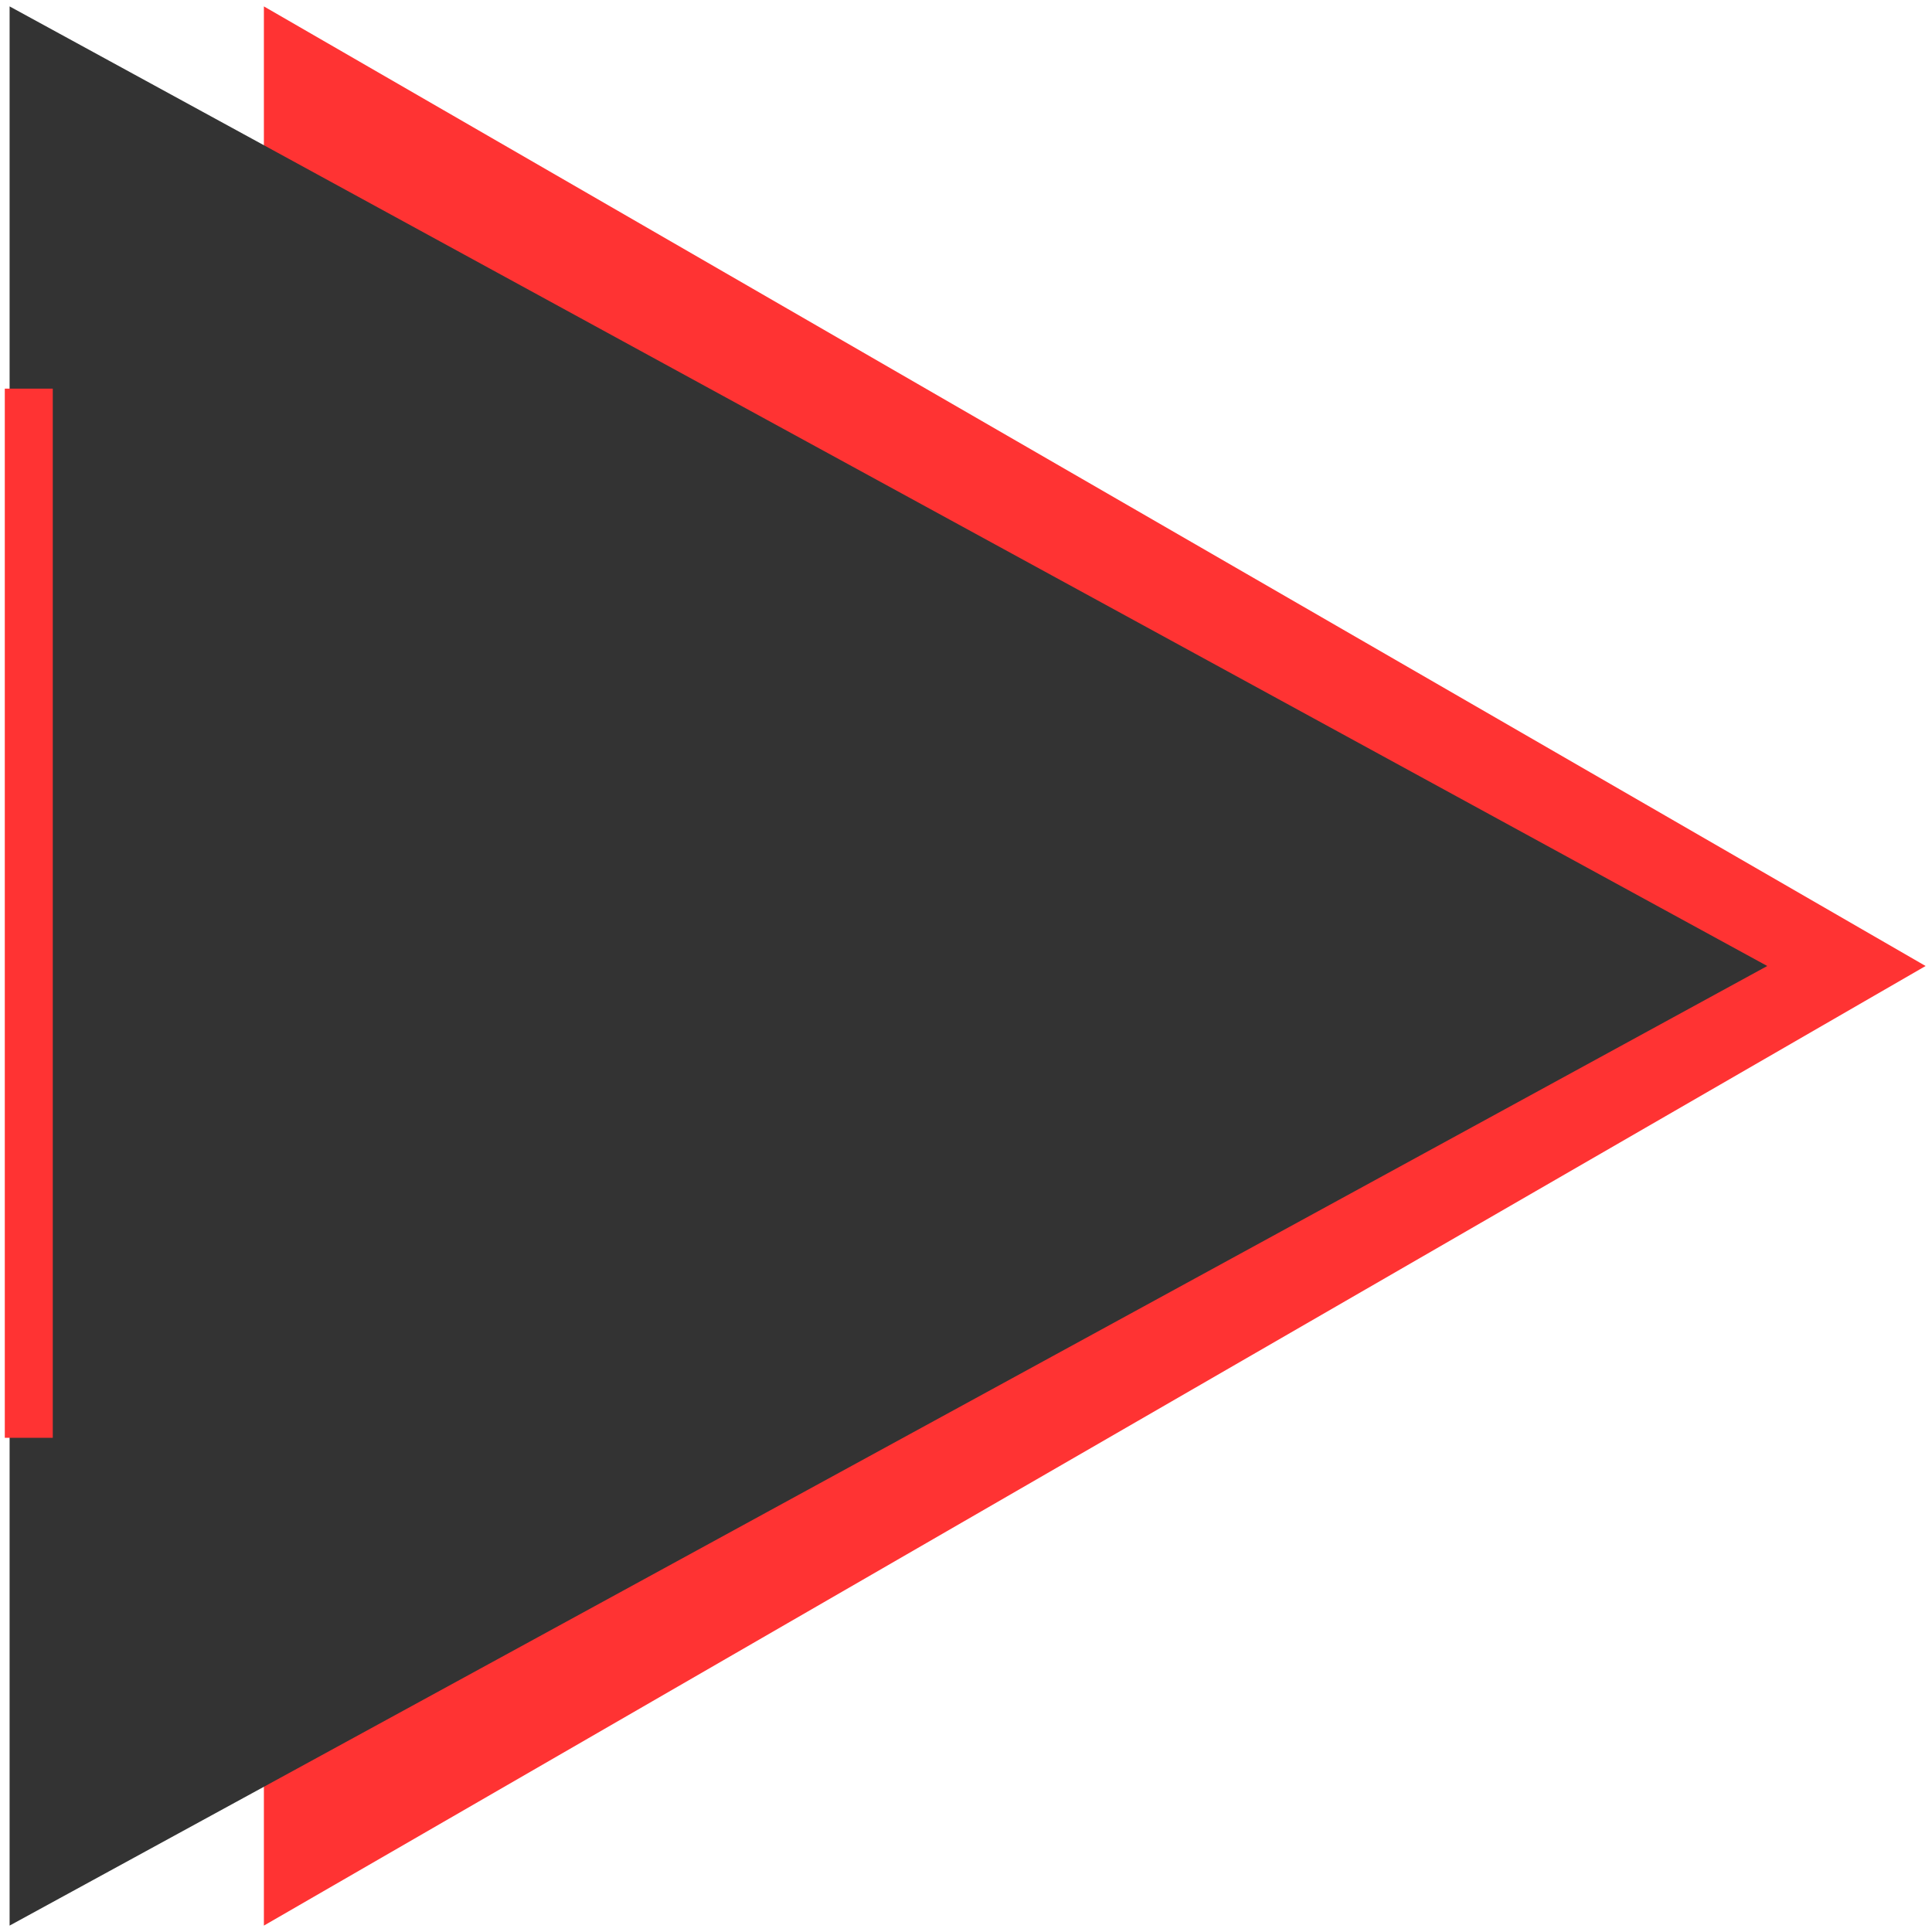 <!DOCTYPE svg PUBLIC "-//W3C//DTD SVG 1.1//EN" "http://www.w3.org/Graphics/SVG/1.1/DTD/svg11.dtd">
<svg xmlns="http://www.w3.org/2000/svg" xmlns:xlink="http://www.w3.org/1999/xlink" version="1.1" viewBox="0 0 1208 1208" content="&lt;mxfile modified=&quot;2019-05-18T05:28:45.338Z&quot; host=&quot;www.draw.io&quot; agent=&quot;Mozilla/5.0 (Windows NT 10.0) AppleWebKit/537.36 (KHTML, like Gecko) Chrome/74.0.373.157 Safari/537.36&quot; etag=&quot;OywctsPGiJyWmWVgqiu_&quot; version=&quot;10.6.7&quot; type=&quot;device&quot;&gt;&lt;diagram id=&quot;EBaXo4vEClQ0P2OvRl3R&quot; name=&quot;Page-1&quot;&gt;3ZVdb9sgFIZ/jS8T2dDY7WWTJm2lTaoWaZN2RwyxUTHHxaSx9+sHBn81ibpKu6jKTczL4XA+HkKAV0V9r0iZfwfKRIBCWgf4LkAI4yQ2P1ZpnIJuwmunZIpTp0WDsOV/mBdDrx44ZdXEUAMIzcupmIKULNUTjSgFx6nZHsT01JJk7ETYpkScqr841blTrxfhoD8wnuXdyVHoVwrSGXuhygmF48grXgd4pQC0+yrqFRO2el1d3L7NhdU+MMWk/pcN64ftff348rN+uf2BDlkTl9nvWZQ4N69EHHzGPlrddCXIdSHMVxTg5StTmpvifCM7Jp6g4pqDNGs70BoKY0AEz6yQmqCYMoKwlkuSPmcKDpKuQIBq3eJ9O0ZOb/1eDaVRK63gua856pXOgwRp4lvuuRAjp5sNNsMad9UOzYSSKmfUT8xKaTMr6swyO+dQJXNu+KnmpSCNN38i2iQg27xRaHP3hTLBsvpiC4bGmivBoGBaNcbEb0DYb/G3YRaFiW/AcYArQh1D+ZisXiUe6az3P3TdfPjGfwSC+GtB4MZnhSBBn5EBdPU+A+82/nwTR+i8LfuOVDydq/aP++JV7nU0dPwsBlNa2vPce4Jsy7mkrkOLt2Qo0MSncmPne5D6HKOU20id4ZFV+v/wMEMonhKxuMInQMSL+JSHOP4wDWY6PDnt2ujlxuu/&lt;/diagram&gt;&lt;/mxfile&gt;"><defs><linearGradient x1="0%" y1="0%" x2="0%" y2="100%" id="mx-gradient-none-0-none-0-s-0"><stop offset="0%" style="stop-color:none;stop-opacity:0"/><stop offset="100%" style="stop-color:none;stop-opacity:0"/></linearGradient><filter id="dropShadow"><feGaussianBlur in="SourceAlpha" stdDeviation="1.7" result="blur"/><feOffset in="blur" dx="3" dy="3" result="offsetBlur"/><feFlood flood-color="#3D4574" flood-opacity="0.4" result="offsetColor"/><feComposite in="offsetColor" in2="offsetBlur" operator="in" result="offsetBlur"/><feBlend in="SourceGraphic" in2="offsetBlur"/></filter></defs><g filter="url(#dropShadow)">
<path d="M 162 1 L 1201 601 L 162 1201 Z" fill="#ff3333" stroke="none" pointer-events="none"/>
<path d="M 3 1 L 1102 601 L 3 1201 Z" fill="#333333" stroke="none" pointer-events="none"/>
<path d="M -295 535 L 361 535 L 361 565 L -295 565 L -295 535 Z" fill="#ff3333" stroke="none" transform="rotate(270,33,568)" pointer-events="none"/>
</g></svg>